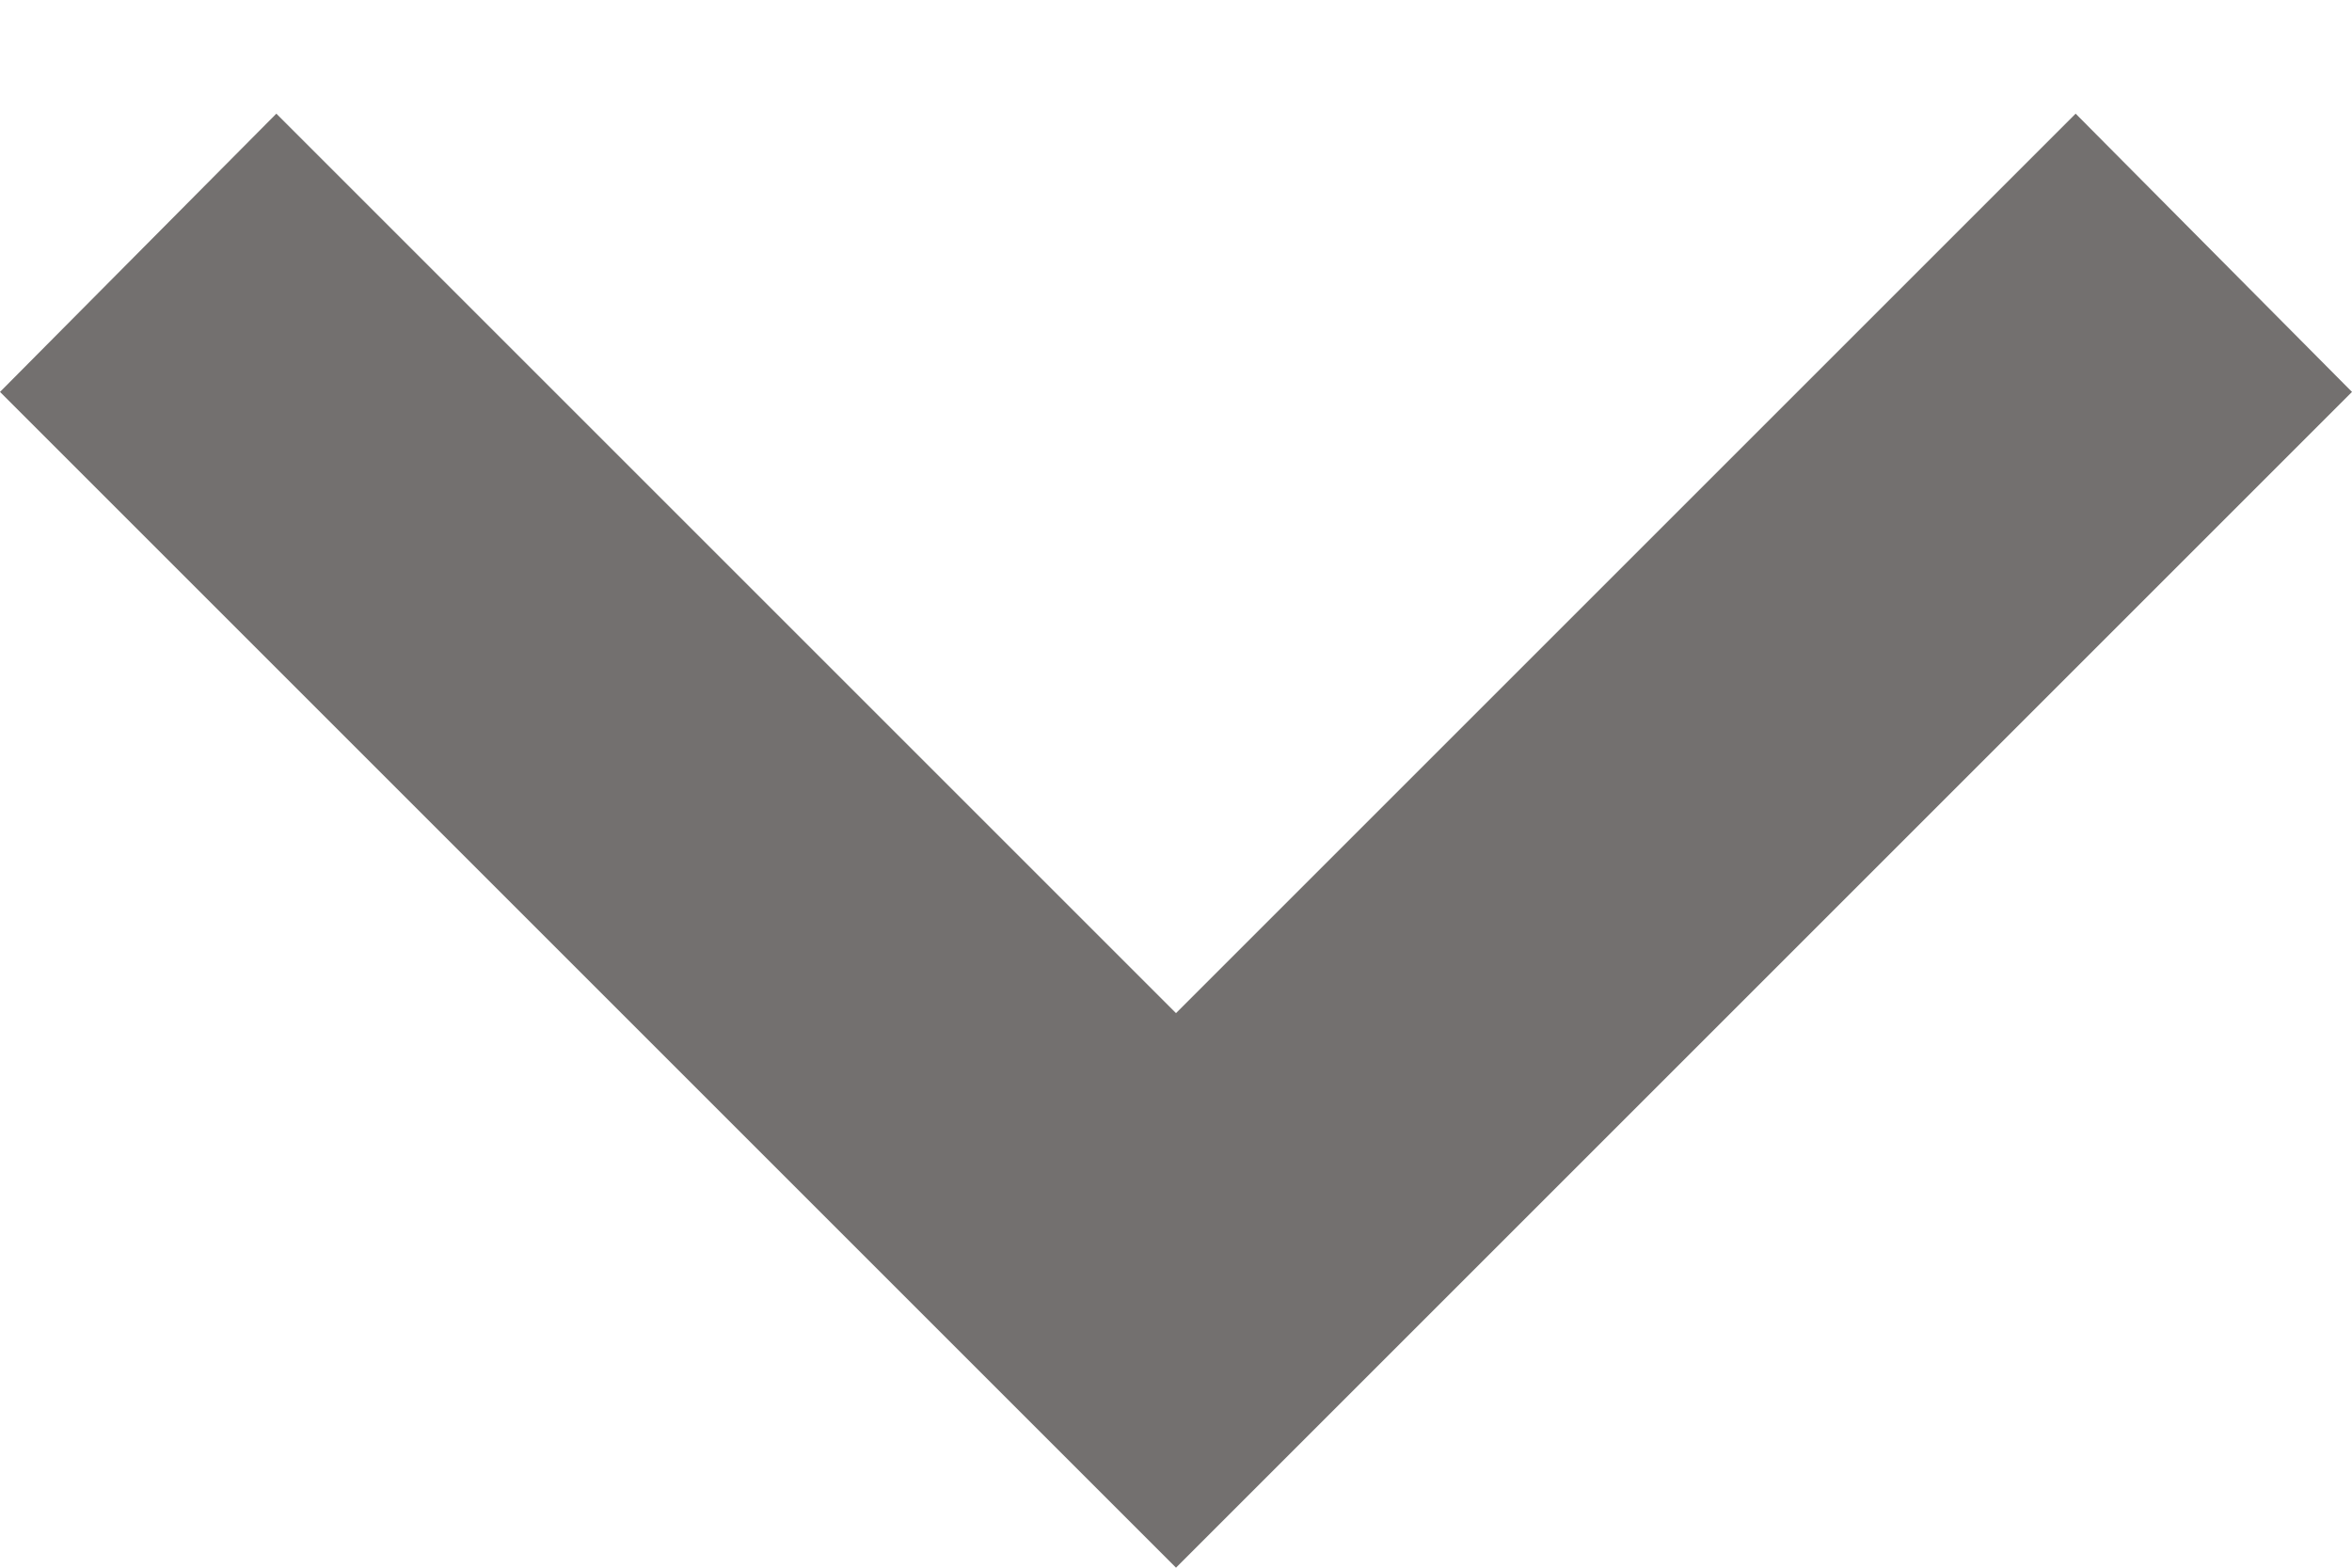<svg width="12" height="8" viewBox="0 0 12 8" fill="none" xmlns="http://www.w3.org/2000/svg" preserveAspectRatio="xMaxYMid">
<path d="M1.41 0.58L6 5.17L10.59 0.58L12 2L6 8L0 2L1.41 0.58Z" fill="#73706F"/>
</svg>
